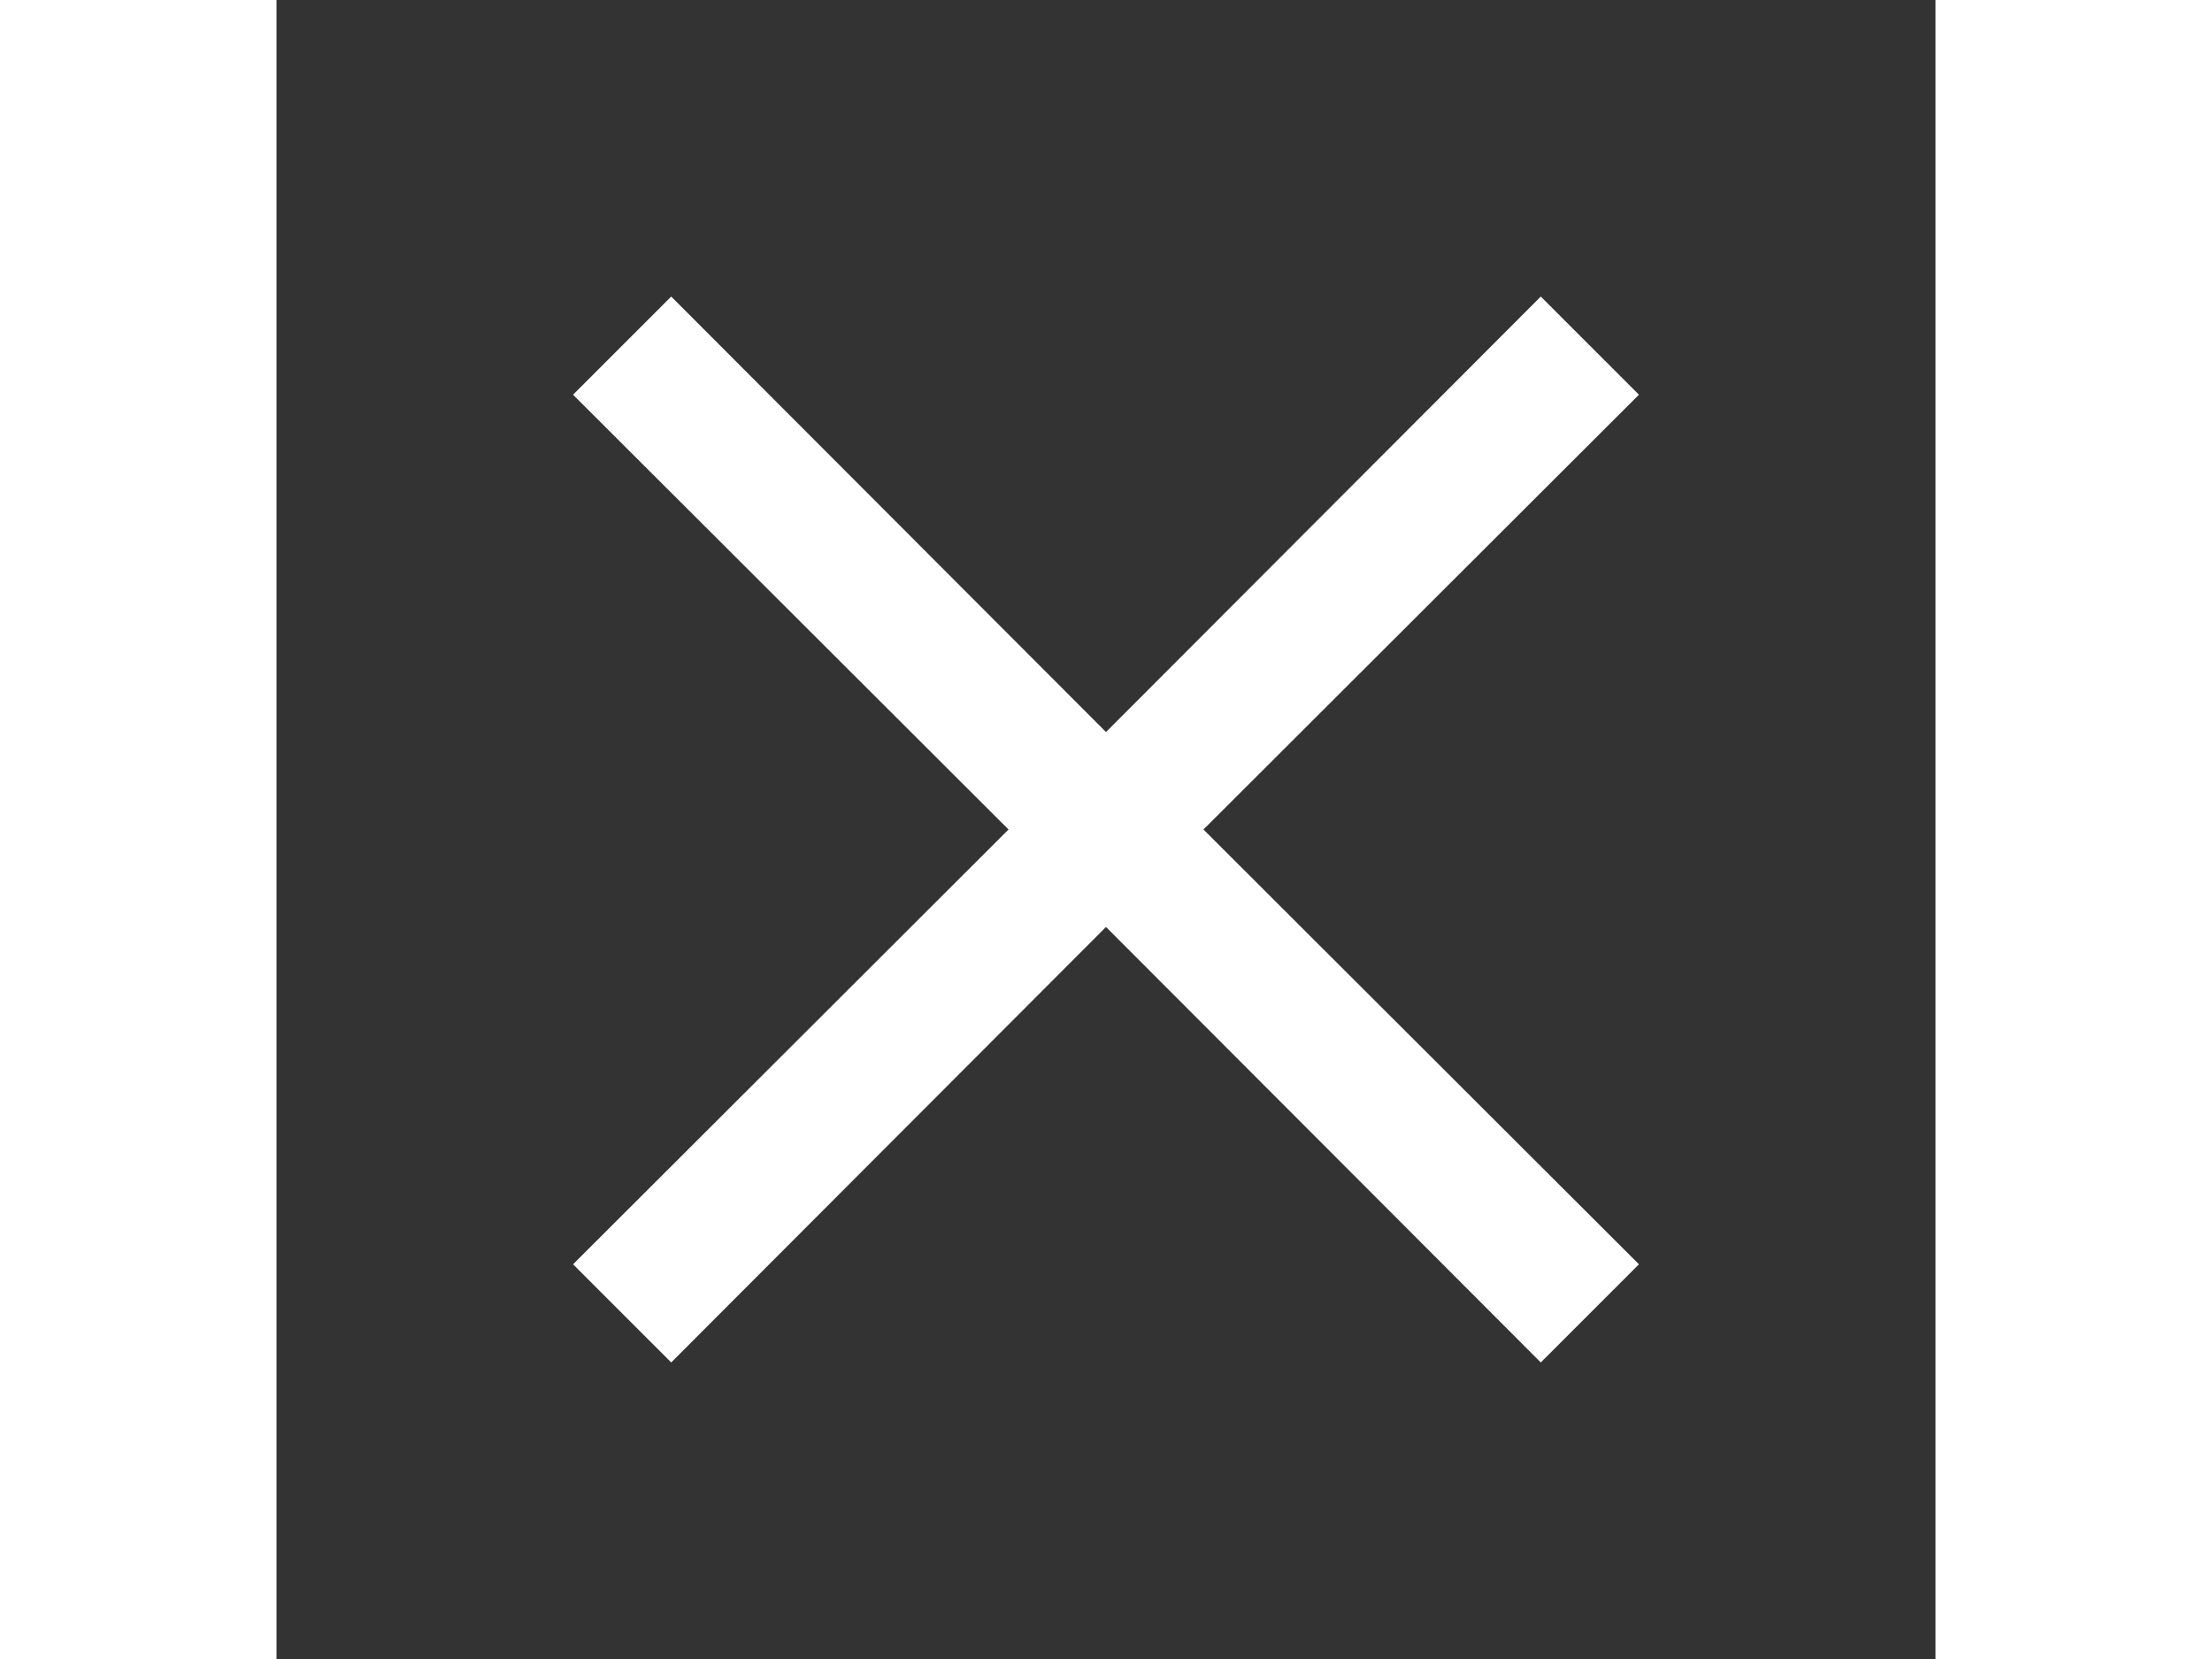 <?xml version="1.0" encoding="UTF-8"?>
<!-- Uploaded to: SVG Repo, www.svgrepo.com, Generator: SVG Repo Mixer Tools -->
<svg width="40px" height="30px" viewBox="0 0 512 512" version="1.1" xmlns="http://www.w3.org/2000/svg" xmlns:xlink="http://www.w3.org/1999/xlink">
    <rect x="0" y="0" width="512" height="512" fill="#333333" stroke="none"/>
    <title>cancel</title>
    <g id="Page-1" stroke="none" stroke-width="1" fill="none" fill-rule="evenodd">
        <g id="work-case" fill="#fff" transform="translate(91.52, 91.52)">
            <polygon id="Close" points="328.96 30.293 298.667 1.42108547e-14 164.48 134.4 30.293 1.42108547e-14 1.42108547e-14 30.293 134.4 164.48 1.42108547e-14 298.667 30.293 328.96 164.48 194.56 298.667 328.96 328.96 298.667 194.56 164.48">

</polygon>
        </g>
    </g>
</svg>